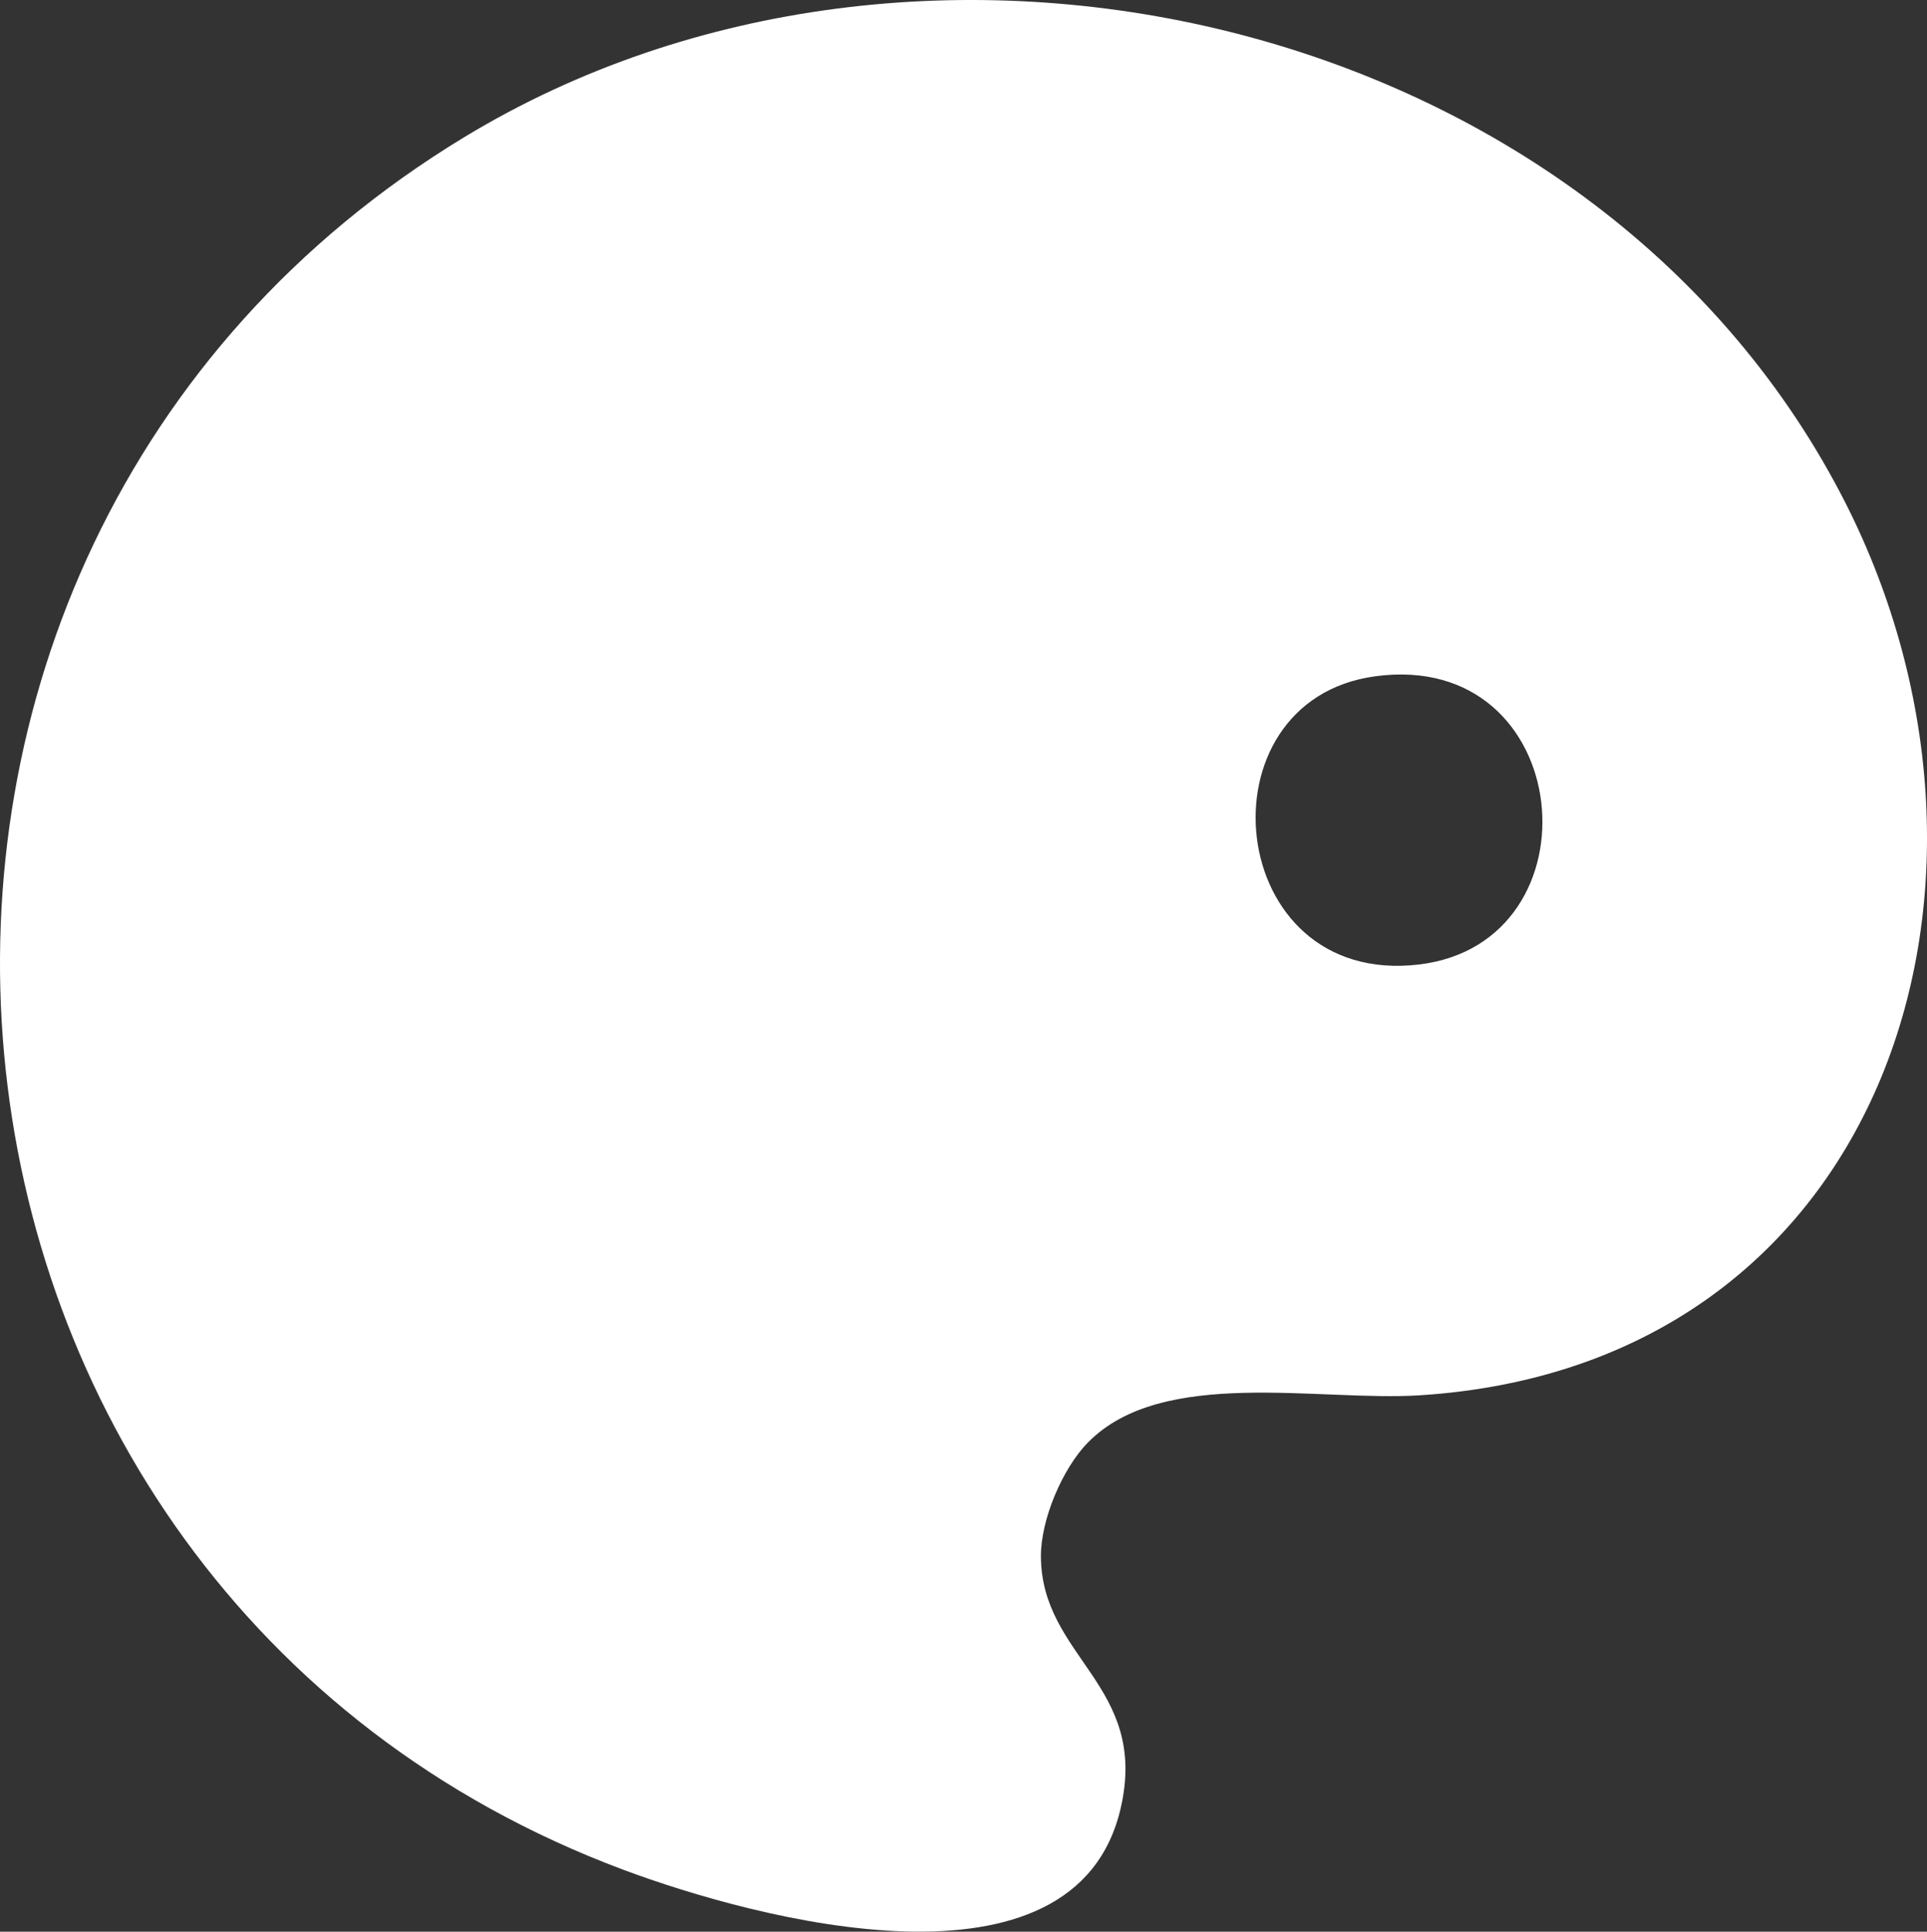 <?xml version="1.0" encoding="UTF-8"?>
<svg id="Capa_1" data-name="Capa 1" xmlns="http://www.w3.org/2000/svg" viewBox="0 0 318.49 319.2">
  <rect x="0" y="0" width="318.49" height="319.2" fill="#333333" stroke="none"/>
  <defs>
    <style>
      .cls-1 {
        fill: #fff;
      }
    </style>
  </defs>
  <path class="cls-1" d="M179.85,238.32c-4.24,4.31-7.82,12.74-7.81,18.82.04,16.79,17.84,21.31,13.2,41.59-7.48,32.66-60.38,18.4-82.19,10.25C-21.32,262.52-36.81,91.45,76.81,22.62c75.36-45.65,185.92-20.32,227.43,58.98,33.07,63.17,8.08,144.06-69.64,148.97-16.62,1.05-42.47-4.72-54.75,7.76h0ZM227.31,111.75c-29.58,3.99-25.02,51.46,7.21,47.63,30.3-3.6,26-52.11-7.21-47.63Z"/>
</svg>

